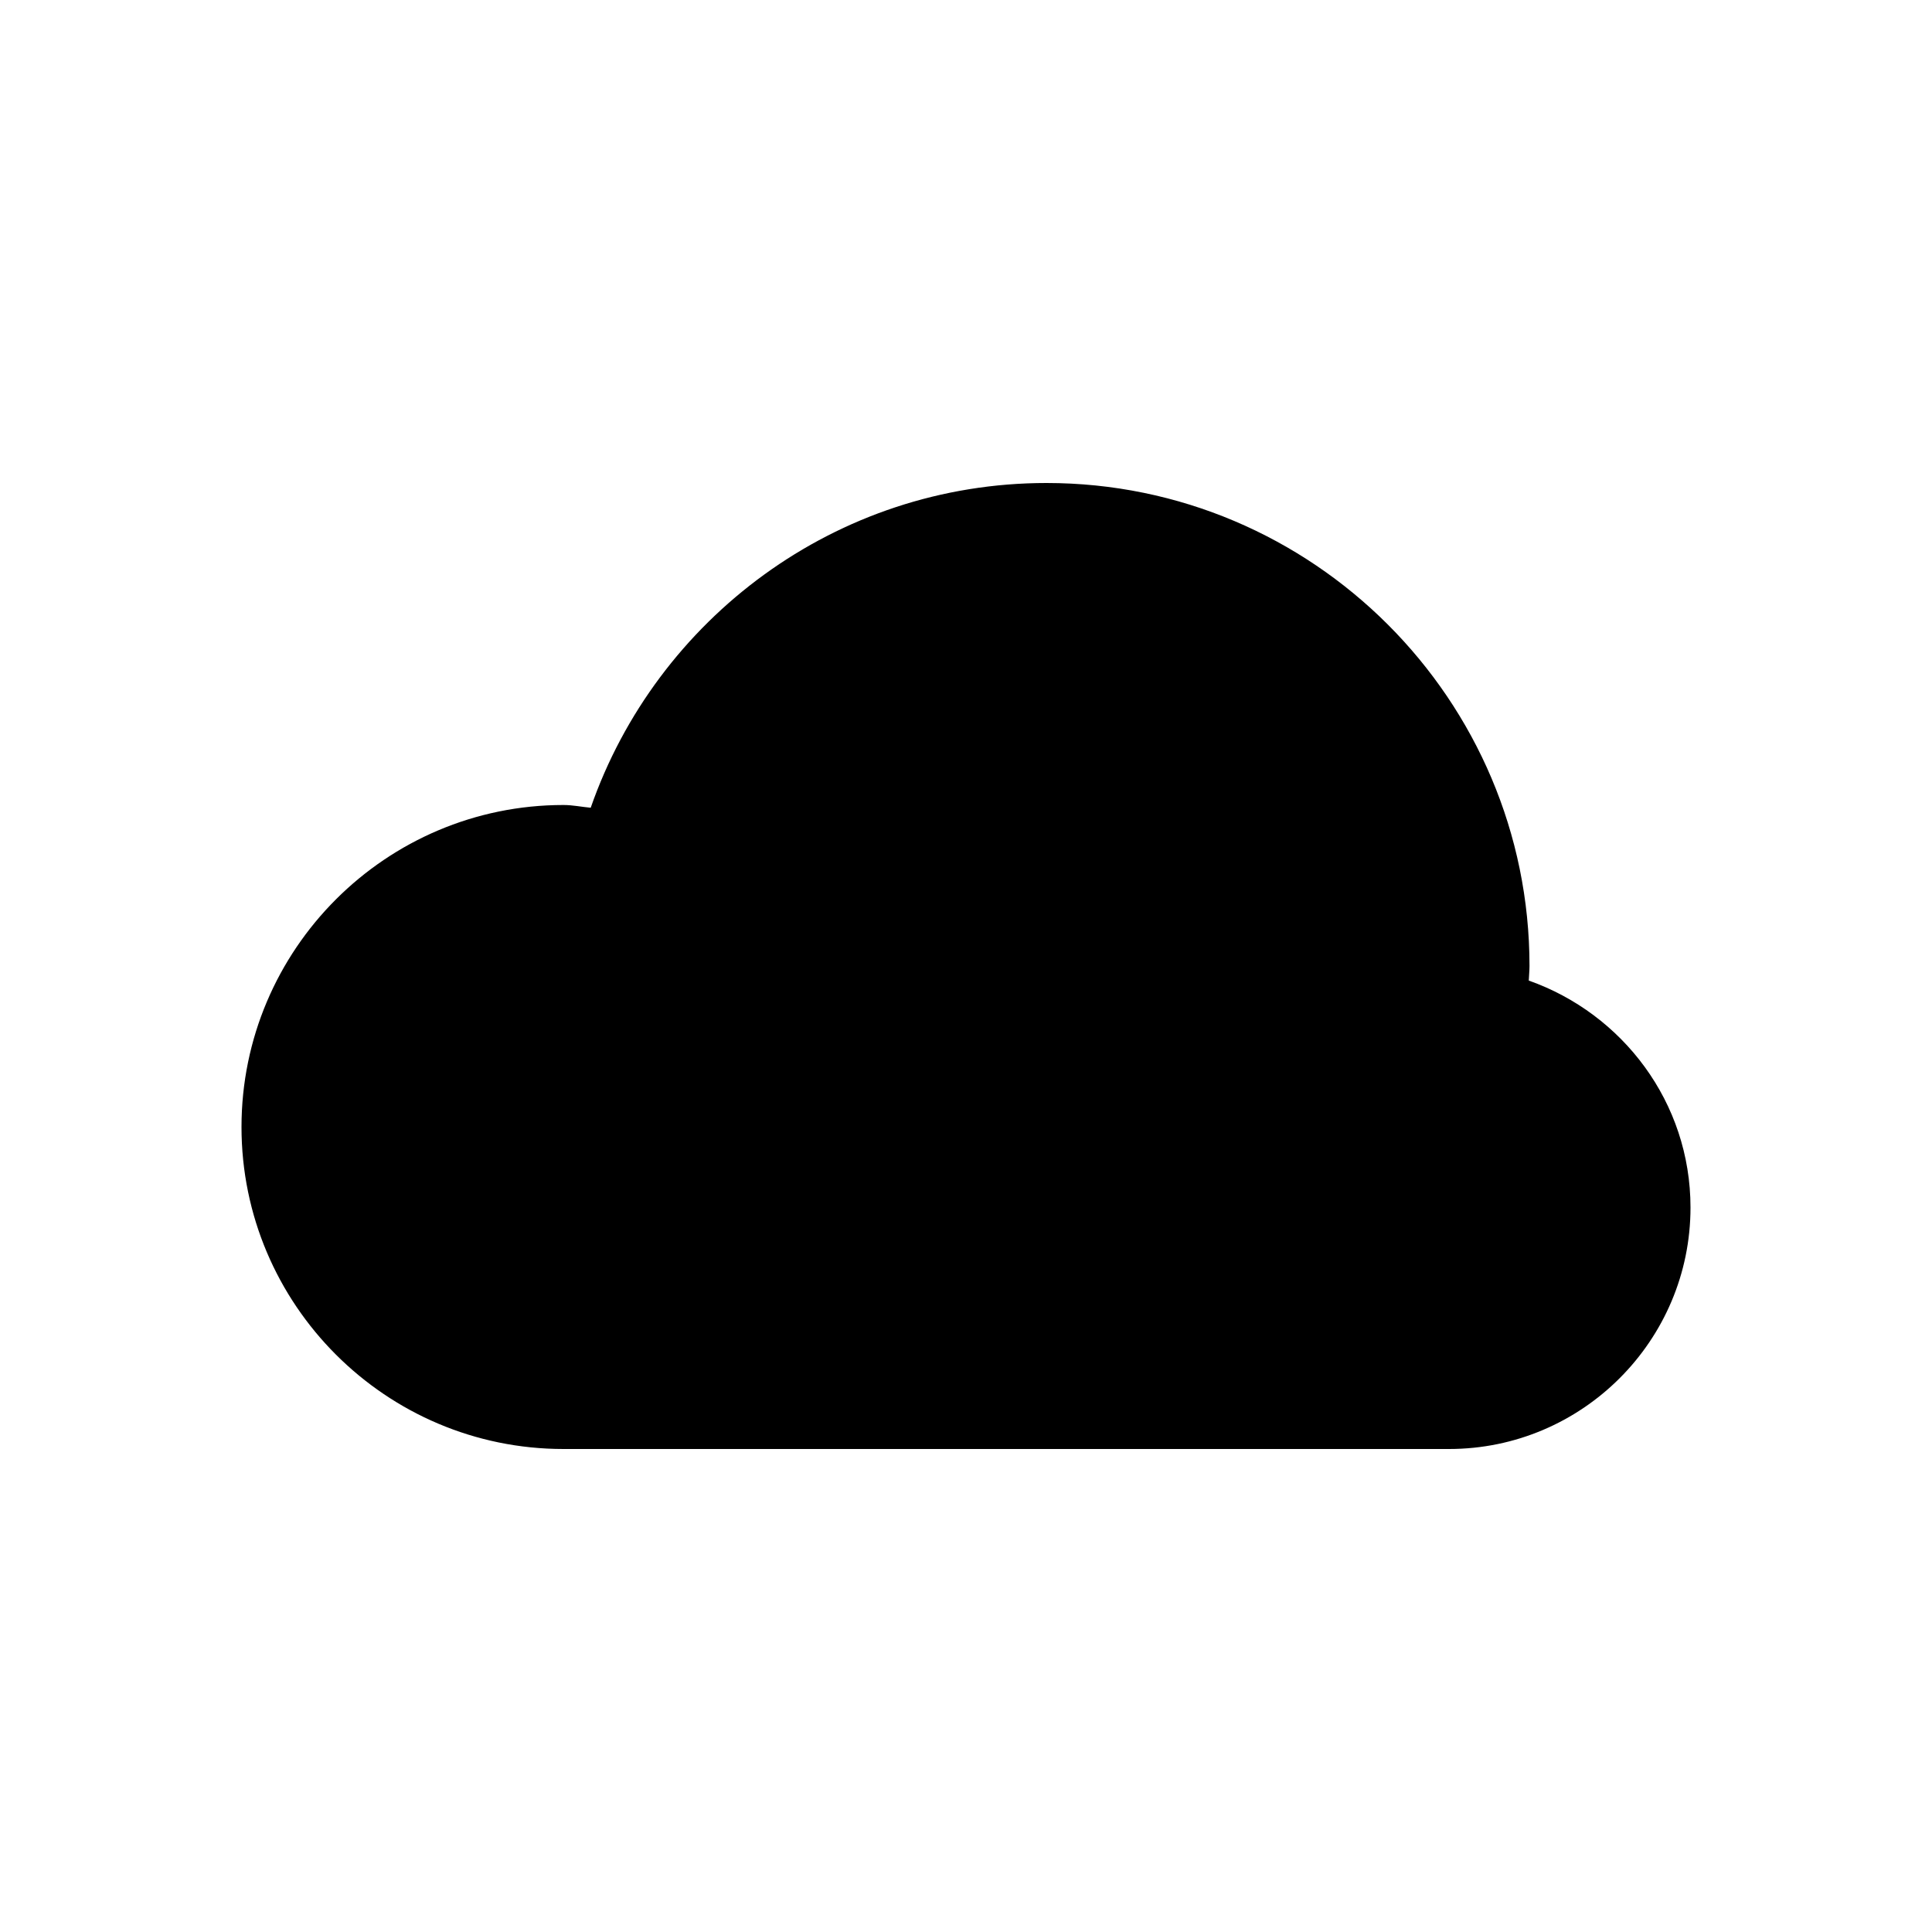 <?xml version="1.0" encoding="UTF-8"?>
<svg id="b" data-name="Layer 1" xmlns="http://www.w3.org/2000/svg" width="24" height="24" viewBox="0 0 24 24">
  <path d="M18.991,12.181c.002-.061,.009-.12,.009-.181,0-3.309-2.691-6-6-6-2.619,0-4.846,1.69-5.662,4.034-.113-.01-.222-.034-.338-.034-2.206,0-4,1.794-4,4s1.794,4,4,4h11c1.654,0,3-1.346,3-3,0-1.305-.843-2.407-2.009-2.819Z"/>
</svg>